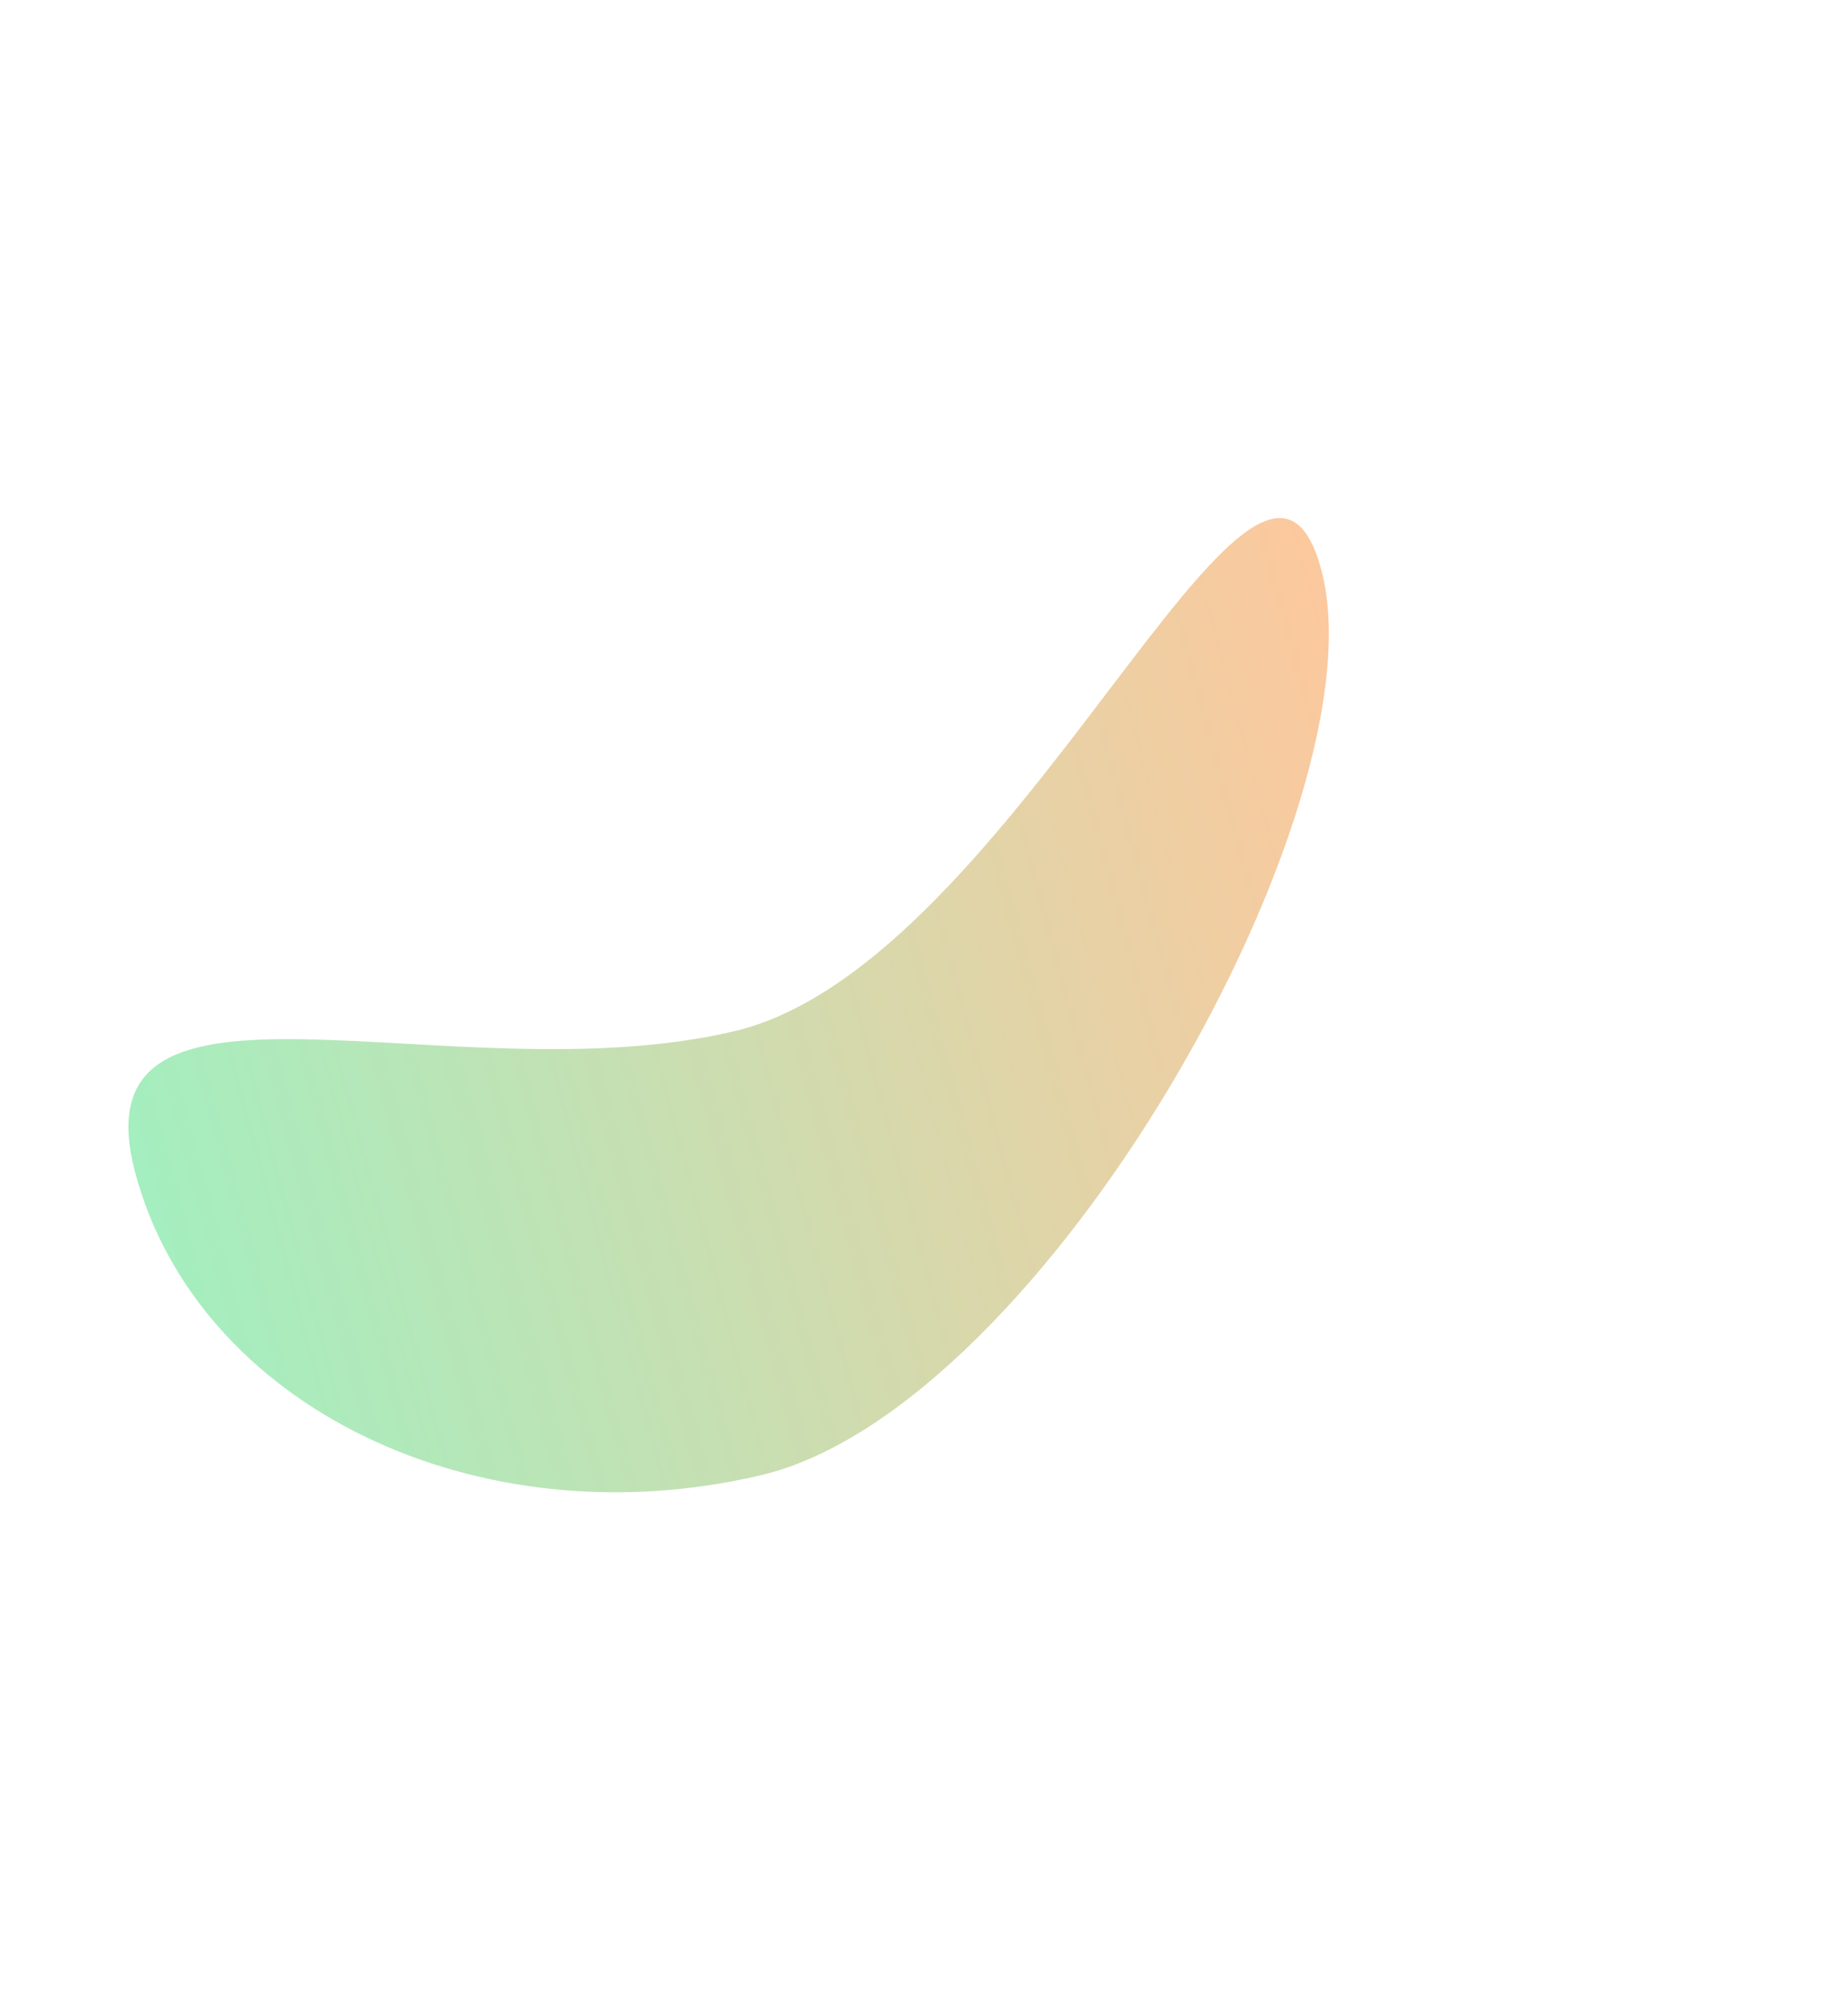 <svg width="715" height="778" viewBox="0 0 715 778" fill="none" xmlns="http://www.w3.org/2000/svg">
<g filter="url(#filter0_f_941_1796)">
<path d="M294.402 570.656C184.83 596.53 76.451 544.14 52.33 453.641C28.209 363.141 174.606 424.767 284.178 398.893C393.75 373.019 487.115 130.001 511.235 220.5C535.356 311 403.974 544.782 294.402 570.656Z" fill="url(#paint0_linear_941_1796)" fill-opacity="0.5"/>
</g>
<defs>
<filter id="filter0_f_941_1796" x="-150.308" y="0.405" width="864.438" height="776.86" filterUnits="userSpaceOnUse" color-interpolation-filters="sRGB">
<feFlood flood-opacity="0" result="BackgroundImageFix"/>
<feBlend mode="normal" in="SourceGraphic" in2="BackgroundImageFix" result="shape"/>
<feGaussianBlur stdDeviation="100" result="effect1_foregroundBlur_941_1796"/>
</filter>
<linearGradient id="paint0_linear_941_1796" x1="545.675" y1="349.716" x2="59.19" y2="479.379" gradientUnits="userSpaceOnUse">
<stop stop-color="#FB923C"/>
<stop offset="1" stop-color="#4ADE80"/>
</linearGradient>
</defs>
</svg>
